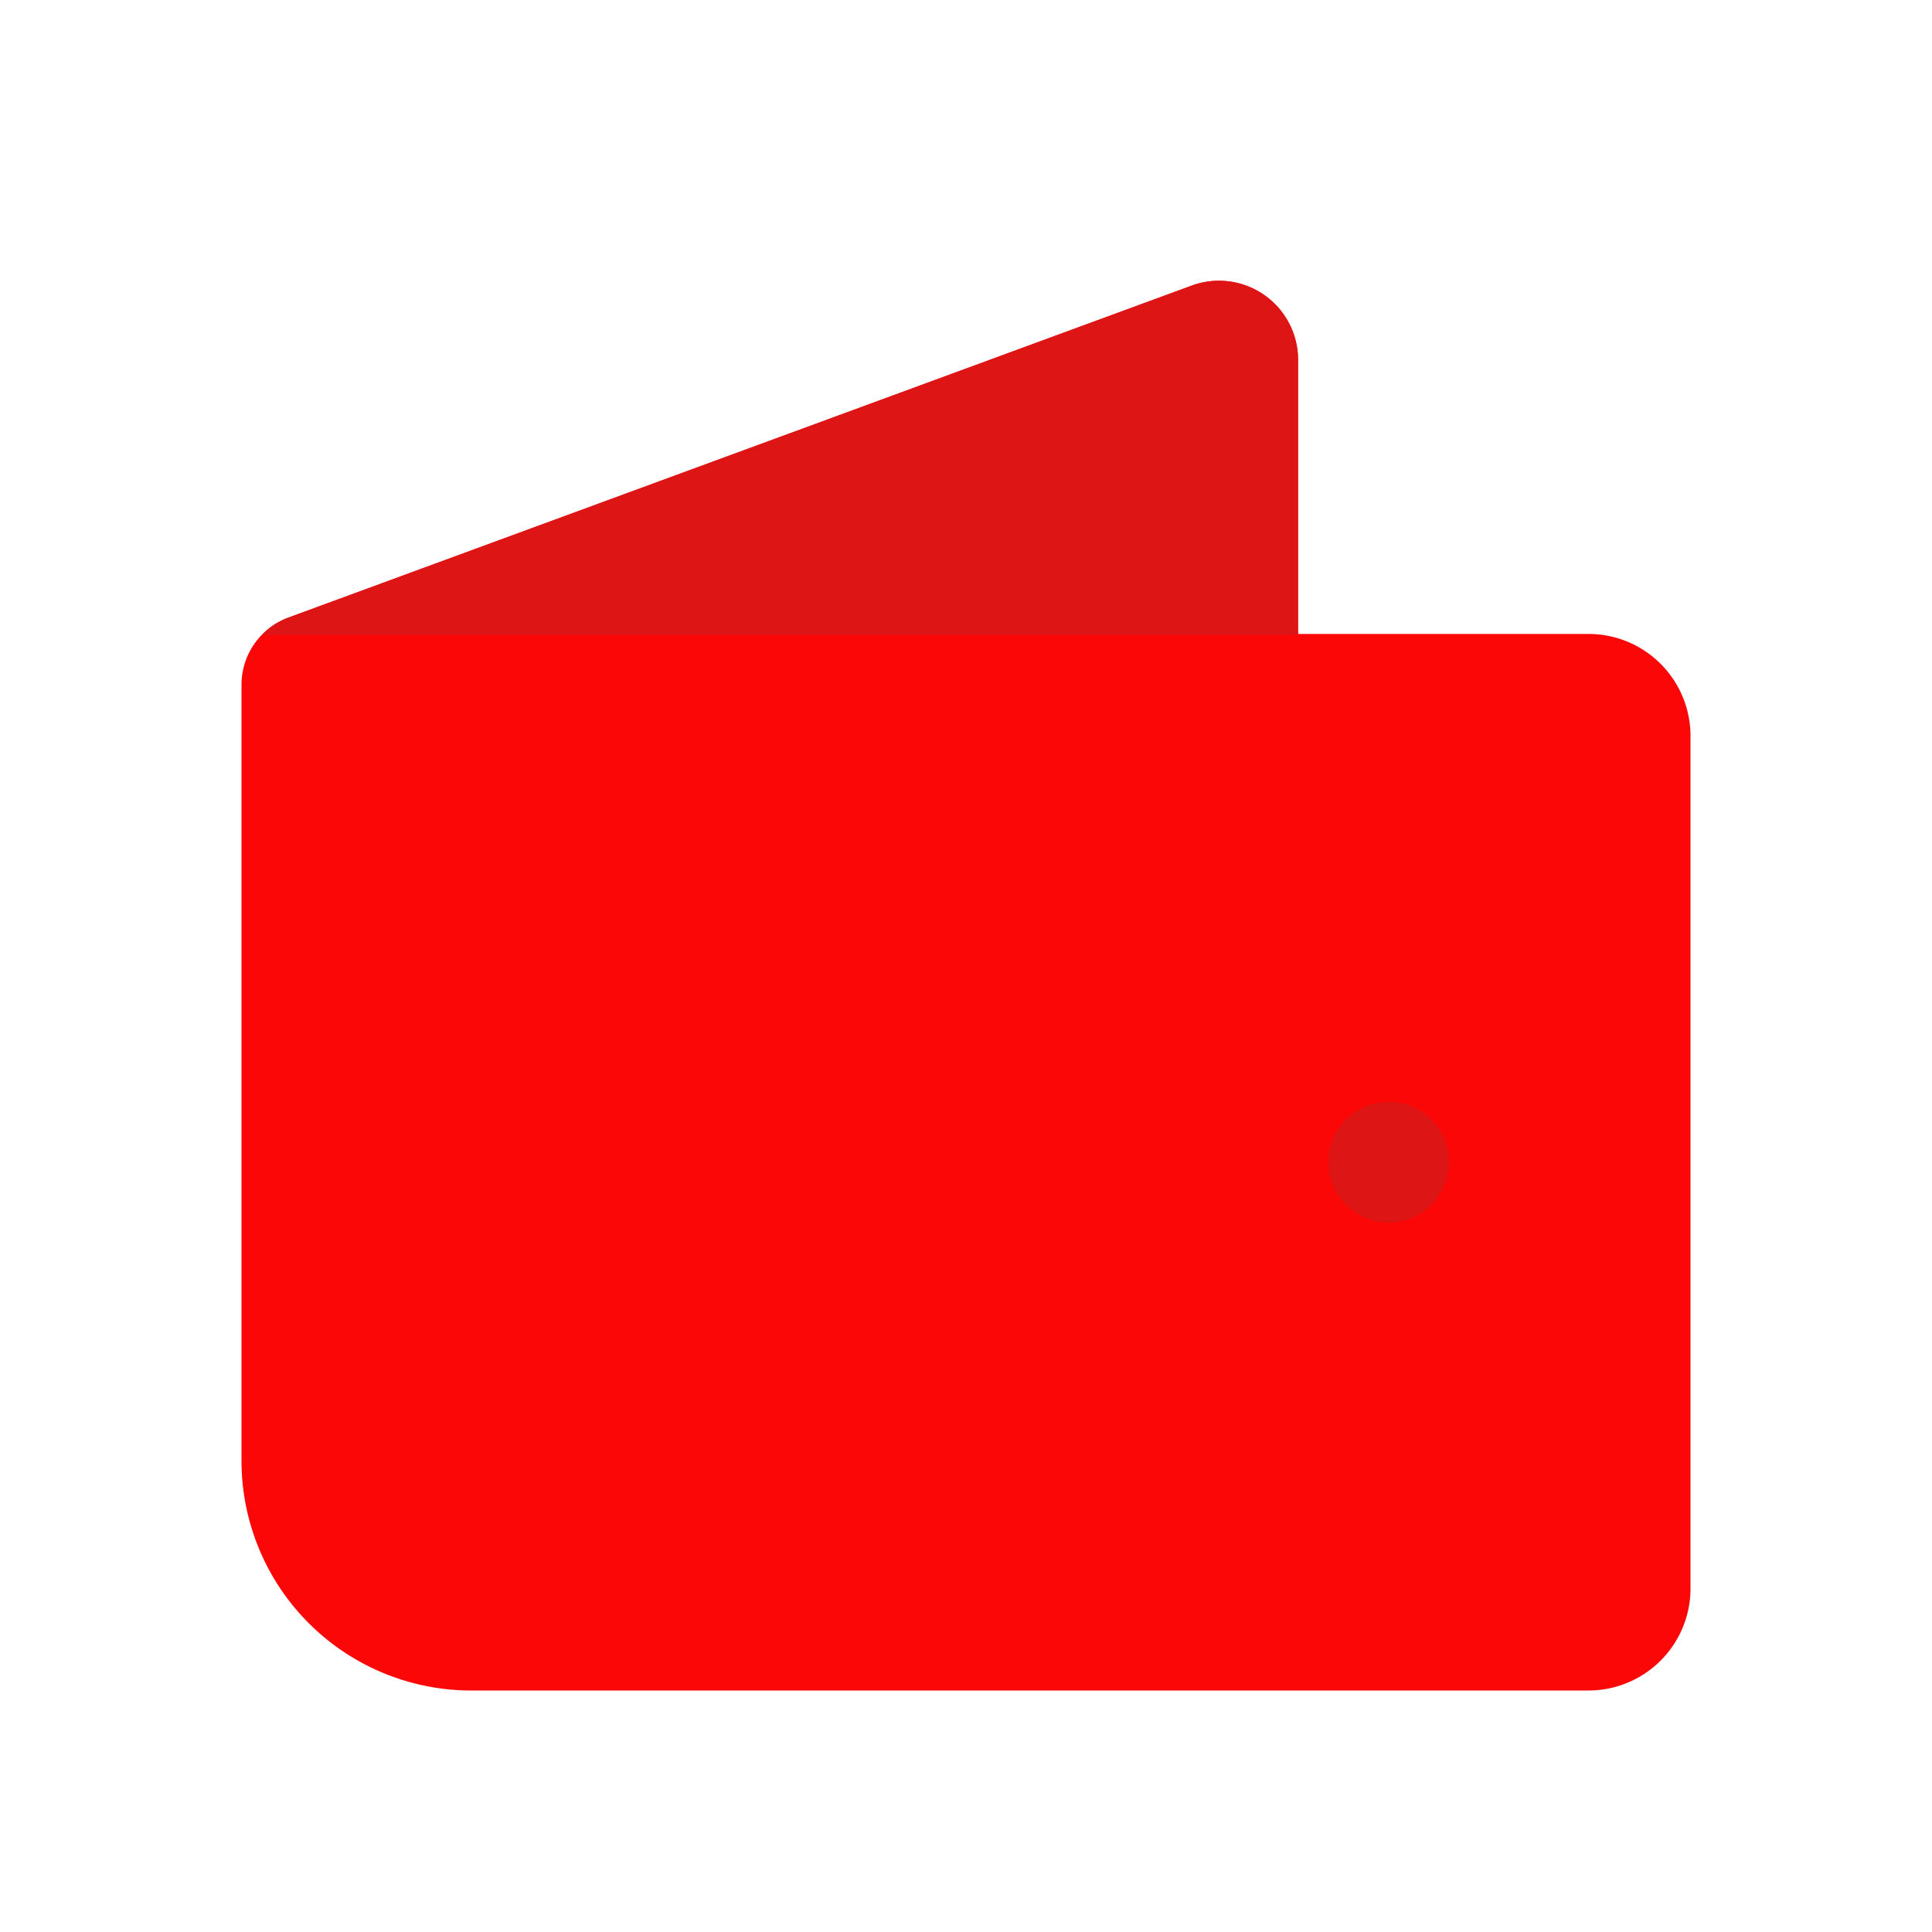 <svg id="Layer_1" data-name="Layer 1" xmlns="http://www.w3.org/2000/svg" viewBox="0 0 64 64"><defs><style>.cls-1{fill:#FC0707;}.cls-2{fill:#DD1515;}</style></defs><title>interface, user, usability, agent, wallet, payment, finance, bank, money</title><path class="cls-1" d="M43,21V11.92a2.62,2.62,0,0,0-3.52-2.46l-29.93,11A2.37,2.37,0,0,0,8,22.66V48.39A7.61,7.61,0,0,0,15.61,56h37A3.38,3.38,0,0,0,56,52.62V24.38A3.38,3.38,0,0,0,52.62,21Z"/><path class="cls-2" d="M39.48,9.46l-29.93,11a2.31,2.31,0,0,0-.87.57H43V11.92A2.62,2.62,0,0,0,39.48,9.46Z"/><circle class="cls-2" cx="46" cy="38.5" r="2"/></svg>